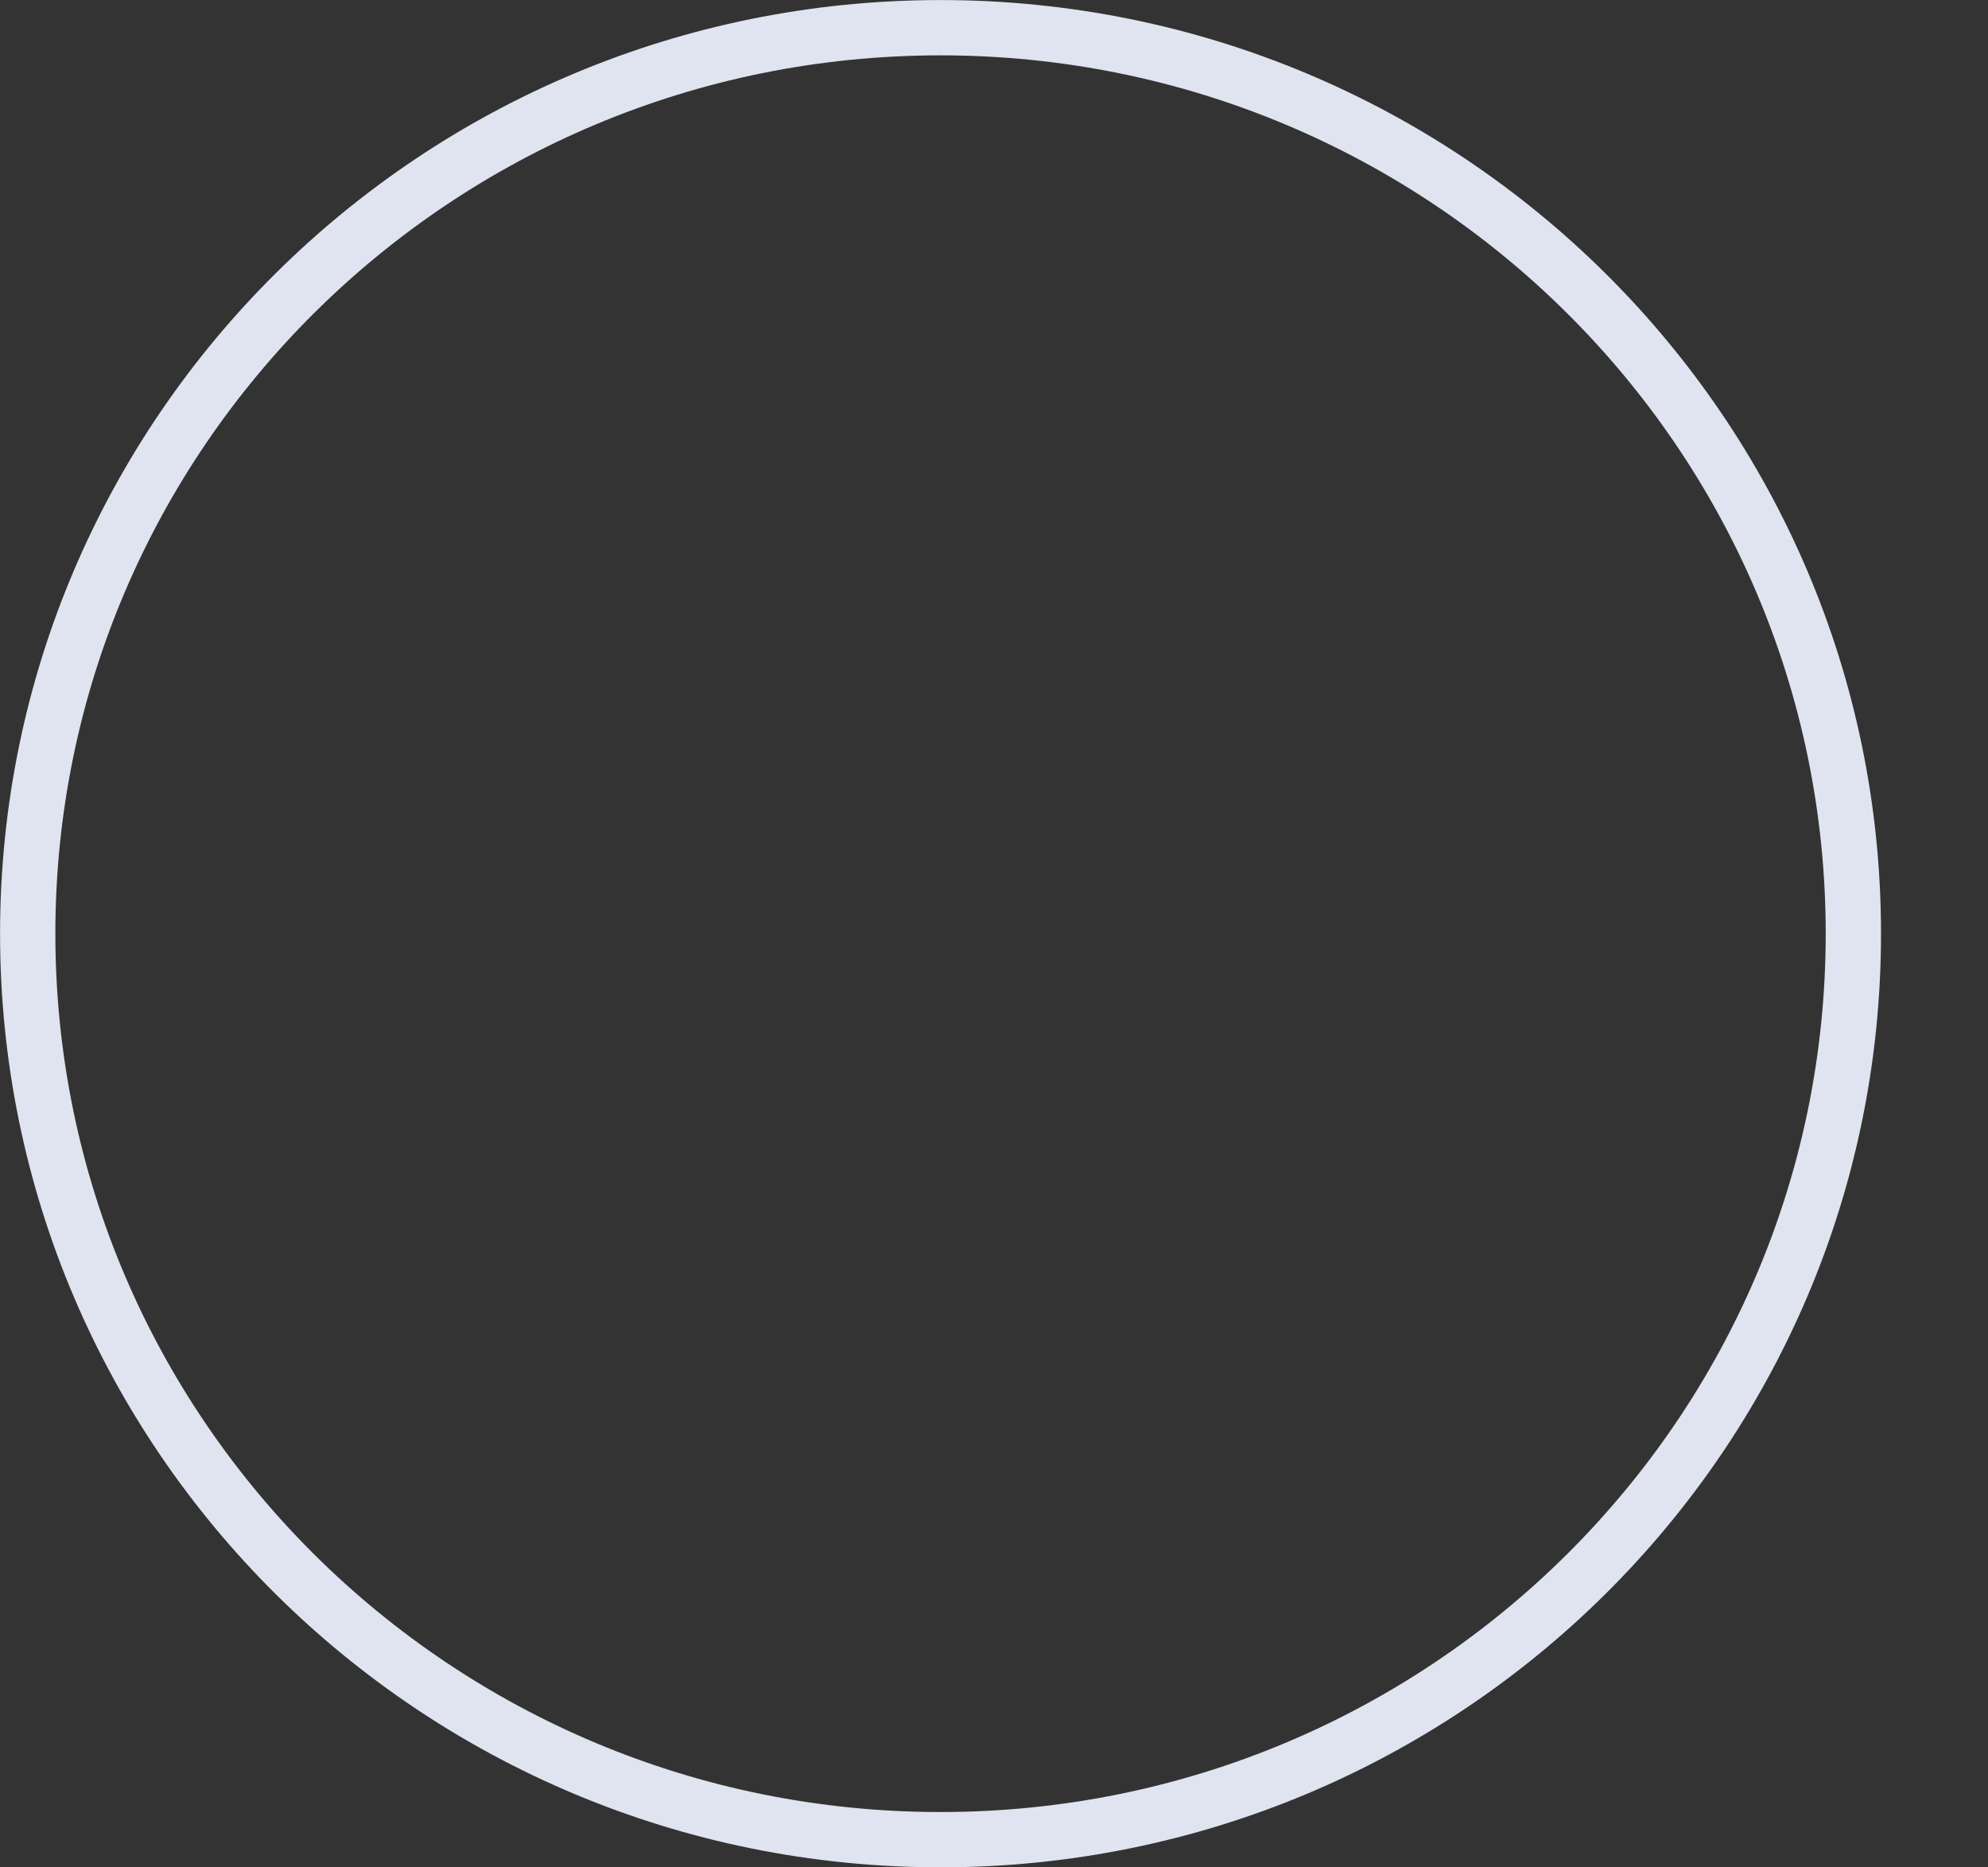 <svg width="33" height="31" fill="none" xmlns="http://www.w3.org/2000/svg"><rect width="100%" height="100%" fill="#333333" stroke="none"/><path d="M30.765 15.5c0 8.304-6.781 15.04-15.153 15.04S.46 23.805.46 15.5C.46 7.196 7.24.46 15.612.46S30.765 7.195 30.765 15.5Z" stroke="#DFE4F0" stroke-width=".918"/><path d="M12.135 8.087h7.025v14.725h-7.025z"/><mask id="a" style="mask-type:alpha" maskUnits="userSpaceOnUse" x="12" y="8" width="8" height="15"><path d="M12.135 8.087h7.025v14.725h-7.025z"/></mask><g mask="url(#a)"><path fill="#fff" d="M12.135 8.087h7.025v14.725h-7.025z"/></g></svg>